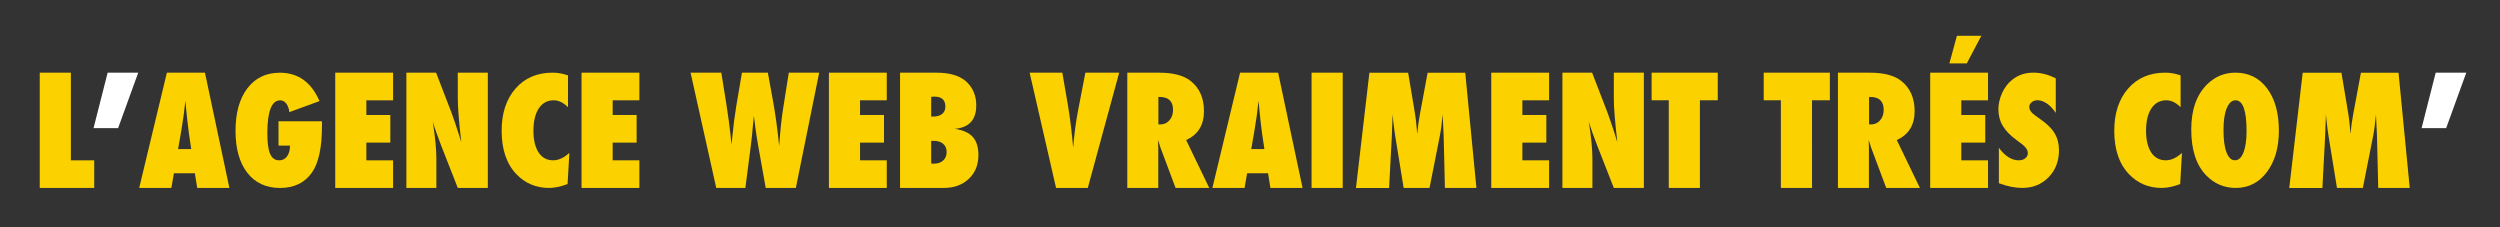 <?xml version="1.0" encoding="utf-8"?>
<!-- Generator: Adobe Illustrator 14.0.0, SVG Export Plug-In . SVG Version: 6.00 Build 43363)  -->
<!DOCTYPE svg PUBLIC "-//W3C//DTD SVG 1.1//EN" "http://www.w3.org/Graphics/SVG/1.1/DTD/svg11.dtd">
<svg version="1.1" id="Calque_1" xmlns="http://www.w3.org/2000/svg" xmlns:xlink="http://www.w3.org/1999/xlink" x="0px" y="0px"
	 width="473.25px" height="43px" viewBox="0 0 473.25 43" enable-background="new 0 0 473.25 43" xml:space="preserve">
<rect x="0" y="0" width="473.25" height="43" fill="#333333" stroke="none"/>
<g>
	<path fill="#FBD200" d="M17.835,35.575H7.523V13.758h5.893v16.589h4.423L17.835,35.575L17.835,35.575z"/>
	<path fill="#FFFFFF" d="M26.167,13.758l-3.812,10.5h-4.649l2.671-10.5H26.167z"/>
	<path fill="#FBD200" d="M43.422,35.575H37.33l-0.438-2.771H32.92l-0.479,2.771h-6.09l5.24-21.817h7.207L43.422,35.575z
		 M36.202,28.214l-0.381-2.545c-0.01-0.008-0.028-0.135-0.057-0.381c-0.021-0.207-0.118-1.027-0.299-2.459
		c-0.021-0.16-0.043-0.379-0.069-0.656c-0.027-0.277-0.065-0.629-0.112-1.053L35.1,19.058c-0.021,0.197-0.046,0.419-0.078,0.664
		c-0.033,0.245-0.068,0.514-0.106,0.807c-0.062,0.584-0.108,0.987-0.141,1.217c-0.028,0.226-0.048,0.36-0.059,0.408l-0.408,2.644
		l-0.595,3.42h2.487L36.202,28.214L36.202,28.214z"/>
	<path fill="#FBD200" d="M52.722,22.956h8.225v0.88c0,4.077-0.627,7.014-1.88,8.805c-1.366,1.957-3.387,2.938-6.062,2.938
		c-2.629,0-4.688-0.955-6.188-2.865c-1.489-1.928-2.233-4.574-2.233-7.938c0-3.412,0.749-6.103,2.247-8.064
		c1.498-1.963,3.547-2.947,6.147-2.947c3.445,0,5.947,1.79,7.503,5.37l-5.709,2.091c-0.084-0.688-0.28-1.229-0.586-1.632
		c-0.311-0.399-0.69-0.601-1.151-0.601c-1.621,0-2.431,2.093-2.431,6.275c0,1.777,0.179,3.07,0.537,3.875
		c0.354,0.809,0.928,1.209,1.709,1.209c0.312,0,0.594-0.064,0.849-0.199c0.254-0.135,0.468-0.318,0.645-0.562
		c0.176-0.24,0.312-0.535,0.408-0.881c0.103-0.346,0.148-0.729,0.148-1.154h-2.177L52.722,22.956L52.722,22.956z"/>
	<path fill="#FBD200" d="M63.46,35.575V13.758h10.951v5.229h-5.059v2.781h4.536v5.229h-4.536v3.351h5.059v5.229H63.46V35.575z"/>
	<path fill="#FBD200" d="M76.927,35.575V13.758h5.623l2.952,7.659c0.159,0.451,0.345,0.971,0.545,1.555
		c0.201,0.584,0.429,1.258,0.673,2.021l0.604,1.922c-0.217-1.896-0.382-3.518-0.495-4.86c-0.109-1.349-0.169-2.479-0.169-3.394
		v-4.902h5.685v21.818h-5.685l-3.146-8.025c-0.329-0.855-0.629-1.66-0.896-2.408c-0.265-0.75-0.496-1.463-0.694-2.143
		c0.233,1.535,0.405,2.873,0.518,4.014c0.107,1.143,0.163,2.143,0.163,2.996v5.566L76.927,35.575L76.927,35.575z"/>
	<path fill="#FBD200" d="M107.781,28.935l-0.34,5.912c-1.311,0.486-2.481,0.73-3.521,0.73c-2.438,0-4.491-0.865-6.159-2.594
		c-1.865-1.938-2.8-4.682-2.8-8.229c0-3.321,0.877-5.986,2.629-7.997c1.752-2.001,4.095-3.002,7.021-3.002
		c0.952,0,1.922,0.172,2.911,0.515v6.028c-0.876-0.876-1.775-1.312-2.698-1.312c-1.206,0-2.146,0.51-2.826,1.525
		c-0.679,1.027-1.018,2.447-1.018,4.259c0,0.877,0.084,1.662,0.254,2.354c0.17,0.688,0.412,1.271,0.729,1.752
		c0.314,0.477,0.702,0.84,1.166,1.092c0.462,0.252,0.987,0.379,1.582,0.379C105.732,30.347,106.753,29.877,107.781,28.935z"/>
	<path fill="#FBD200" d="M110.083,35.575V13.758h10.951v5.229h-5.059v2.781h4.536v5.229h-4.536v3.351h5.059v5.229h-10.951V35.575z"
		/>
	<path fill="#FBD200" d="M150.654,35.575h-5.702l-1.368-7.646c-0.267-1.479-0.466-2.762-0.599-3.846
		c-0.066-0.537-0.124-0.982-0.171-1.343c-0.048-0.356-0.081-0.631-0.103-0.819c-0.049,0.388-0.116,1.106-0.215,2.162
		c-0.044,0.536-0.096,1.104-0.153,1.694c-0.062,0.594-0.137,1.221-0.223,1.881l-1.021,7.912h-5.514l-4.859-21.817h5.82l0.962,6.006
		c0.366,2.396,0.62,4.272,0.764,5.638l0.198,1.992l0.184-1.711c0.188-1.996,0.438-3.895,0.737-5.691l1.062-6.231h4.9l0.956,5.243
		c0.455,2.438,0.851,5.328,1.188,8.662c0.104-1.498,0.219-2.826,0.34-3.984s0.262-2.208,0.409-3.148l1.074-6.771h5.751
		L150.654,35.575z"/>
	<path fill="#FBD200" d="M156.913,35.575V13.758h10.951v5.229h-5.06v2.781h4.535v5.229h-4.535v3.351h5.06v5.229h-10.951V35.575z"/>
	<path fill="#FBD200" d="M170.378,35.575V13.758h6.854c2.562,0,4.46,0.565,5.693,1.696c1.252,1.158,1.881,2.654,1.881,4.492
		c0,2.731-1.356,4.211-4.07,4.438c1.545,0.229,2.678,0.734,3.396,1.525c0.723,0.793,1.081,1.932,1.081,3.42
		c0,1.875-0.605,3.383-1.82,4.521c-1.206,1.147-2.794,1.726-4.765,1.726H170.378L170.378,35.575z M176.273,22.063h0.396
		c0.706,0,1.269-0.162,1.677-0.492c0.407-0.328,0.612-0.791,0.612-1.387c0-1.262-0.688-1.895-2.075-1.895
		c-0.064,0-0.146,0.004-0.247,0.008c-0.102,0.005-0.222,0.013-0.358,0.021L176.273,22.063L176.273,22.063z M176.273,30.954
		c0.113,0.011,0.212,0.019,0.297,0.021c0.084,0.004,0.155,0.006,0.212,0.006c0.734,0,1.321-0.195,1.759-0.594
		c0.438-0.396,0.657-0.93,0.657-1.598s-0.219-1.189-0.657-1.566c-0.438-0.377-1.038-0.562-1.802-0.562h-0.466V30.954z"/>
	<path fill="#FBD200" d="M205.919,35.575h-6.008l-5.002-21.817h6.189l1.072,6.231c0.402,2.383,0.729,5.049,0.977,7.998
		c0.104-1.312,0.229-2.533,0.382-3.677c0.15-1.141,0.329-2.25,0.537-3.334l1.396-7.221h6.399L205.919,35.575z"/>
	<path fill="#FBD200" d="M228.911,35.575h-6.373l-2.911-7.771c-0.024-0.133-0.076-0.308-0.146-0.521
		c-0.07-0.215-0.158-0.479-0.264-0.777l0.044,1.441v7.631h-5.863V13.76h6.033c2.654,0,4.645,0.522,5.964,1.567
		c1.677,1.338,2.516,3.24,2.516,5.709c0,2.639-1.126,4.461-3.378,5.469L228.911,35.575z M219.287,23.55h0.396
		c0.678,0,1.241-0.258,1.692-0.777c0.451-0.518,0.682-1.177,0.682-1.978c0-1.63-0.854-2.444-2.562-2.444h-0.212L219.287,23.55
		L219.287,23.55z"/>
	<path fill="#FBD200" d="M246.574,35.575h-6.09l-0.438-2.771h-3.971l-0.479,2.771h-6.092l5.242-21.817h7.207L246.574,35.575z
		 M239.353,28.214l-0.381-2.545c-0.013-0.008-0.028-0.135-0.061-0.381c-0.02-0.207-0.116-1.027-0.297-2.459
		c-0.021-0.16-0.043-0.379-0.069-0.656c-0.025-0.277-0.063-0.629-0.11-1.053l-0.188-2.062c-0.02,0.197-0.045,0.419-0.076,0.664
		s-0.066,0.514-0.104,0.807c-0.065,0.584-0.112,0.987-0.143,1.217c-0.026,0.226-0.05,0.36-0.059,0.408l-0.41,2.644l-0.593,3.42
		h2.489L239.353,28.214L239.353,28.214z"/>
	<path fill="#FBD200" d="M254.175,35.575h-5.895V13.758h5.895V35.575z"/>
	<path fill="#FBD200" d="M279.485,35.575h-5.963l-0.24-9.946l-0.189-3.972c-0.067,0.763-0.146,1.49-0.233,2.185
		c-0.089,0.69-0.196,1.362-0.324,2.014l-1.927,9.724h-4.896l-1.584-9.735c-0.094-0.563-0.222-1.533-0.382-2.91
		c-0.019-0.207-0.061-0.631-0.127-1.271l-0.141,4.023l-0.523,9.896h-6.271l2.544-21.819h7.334l1.229,7.351
		c0.104,0.604,0.195,1.258,0.275,1.963c0.08,0.707,0.151,1.476,0.219,2.306c0.12-1.386,0.286-2.625,0.498-3.718l1.466-7.898h7.123
		L279.485,35.575z"/>
	<path fill="#FBD200" d="M282.296,35.575V13.758h10.949v5.229h-5.059v2.781h4.534v5.229h-4.534v3.351h5.059v5.229h-10.949V35.575z"
		/>
	<path fill="#FBD200" d="M295.764,35.575V13.758h5.624l2.951,7.659c0.158,0.451,0.344,0.971,0.545,1.555
		c0.202,0.584,0.428,1.258,0.673,2.021l0.604,1.922c-0.217-1.896-0.382-3.518-0.494-4.86c-0.109-1.349-0.17-2.479-0.17-3.394v-4.902
		h5.685v21.818h-5.685l-3.146-8.025c-0.329-0.855-0.627-1.66-0.896-2.408c-0.265-0.75-0.494-1.463-0.692-2.143
		c0.231,1.535,0.405,2.873,0.516,4.014c0.109,1.143,0.163,2.143,0.163,2.996v5.566L295.764,35.575L295.764,35.575z"/>
	<path fill="#FBD200" d="M321.792,35.575h-5.893v-16.59h-3.25v-5.229h12.521v5.229h-3.378V35.575z"/>
	<path fill="#FBD200" d="M343.017,35.575h-5.896v-16.59h-3.25v-5.229h12.521v5.229h-3.377L343.017,35.575L343.017,35.575z"/>
	<path fill="#FBD200" d="M363.436,35.575h-6.373l-2.911-7.771c-0.028-0.133-0.078-0.308-0.146-0.521
		c-0.068-0.217-0.156-0.479-0.264-0.777l0.043,1.441v7.631h-5.863V13.76h6.032c2.657,0,4.646,0.522,5.965,1.567
		c1.68,1.338,2.519,3.24,2.519,5.709c0,2.639-1.126,4.461-3.378,5.469L363.436,35.575z M353.813,23.55h0.396
		c0.682,0,1.243-0.258,1.695-0.777c0.452-0.518,0.679-1.177,0.679-1.978c0-1.63-0.853-2.444-2.558-2.444h-0.212V23.55L353.813,23.55
		z"/>
	<path fill="#FBD200" d="M365.386,35.575V13.758h10.947v5.229h-5.059v2.781h4.536v5.229h-4.536v3.351h5.059v5.229h-10.947V35.575z
		 M375.066,6.776l-2.756,5.229h-3.292l1.427-5.229H375.066z"/>
	<path fill="#FBD200" d="M378.386,34.685v-6.713c1.155,1.584,2.409,2.375,3.759,2.375c0.509,0,0.924-0.129,1.244-0.389
		c0.315-0.26,0.479-0.584,0.479-0.979c0-0.562-0.349-1.109-1.046-1.646l-0.961-0.723c-0.641-0.465-1.188-0.926-1.641-1.385
		c-0.451-0.459-0.818-0.934-1.104-1.418c-0.283-0.484-0.49-0.986-0.622-1.508c-0.132-0.518-0.198-1.062-0.198-1.637
		c0-0.98,0.235-2.008,0.707-3.079c0.235-0.5,0.513-0.957,0.819-1.37c0.312-0.413,0.669-0.779,1.074-1.098
		c1.107-0.908,2.453-1.363,4.023-1.363c1.403,0,2.816,0.361,4.239,1.084v6.547c-0.479-0.744-1.025-1.33-1.64-1.76
		c-0.613-0.428-1.217-0.646-1.812-0.646c-0.452,0-0.822,0.128-1.114,0.384c-0.304,0.244-0.45,0.541-0.45,0.885
		c0,0.562,0.396,1.123,1.198,1.678l0.936,0.667c1.243,0.862,2.134,1.748,2.671,2.655c0.546,0.908,0.818,1.972,0.818,3.188
		c0,2.07-0.653,3.777-1.966,5.121c-1.311,1.345-2.969,2.019-4.976,2.019C381.452,35.575,379.968,35.278,378.386,34.685z"/>
	<path fill="#FBD200" d="M413.049,28.935l-0.342,5.912c-1.309,0.486-2.479,0.73-3.519,0.73c-2.439,0-4.493-0.865-6.16-2.594
		c-1.866-1.938-2.799-4.682-2.799-8.229c0-3.321,0.877-5.986,2.629-7.997c1.752-2.001,4.093-3.002,7.021-3.002
		c0.95,0,1.924,0.172,2.909,0.515v6.028c-0.876-0.876-1.771-1.312-2.694-1.312c-1.206,0-2.148,0.51-2.826,1.525
		c-0.681,1.027-1.021,2.447-1.021,4.259c0,0.877,0.084,1.662,0.255,2.354c0.171,0.688,0.411,1.271,0.729,1.752
		c0.315,0.477,0.704,0.84,1.166,1.092s0.989,0.379,1.583,0.379C411.001,30.347,412.023,29.877,413.049,28.935z"/>
	<path fill="#FBD200" d="M431.392,24.741c0,3.211-0.76,5.821-2.274,7.832c-1.508,2.002-3.472,3.002-5.893,3.002
		c-2.148,0-3.99-0.771-5.525-2.308c-1.932-1.944-2.896-4.864-2.896-8.762c0-3.728,1.009-6.581,3.021-8.554
		c1.498-1.465,3.273-2.197,5.327-2.197c2.518,0,4.52,0.992,6.006,2.975C430.648,18.716,431.392,21.386,431.392,24.741z
		 M425.274,24.793c0-3.871-0.697-5.808-2.092-5.808c-0.697,0-1.253,0.51-1.667,1.523c-0.405,0.941-0.608,2.328-0.608,4.156
		c0,1.803,0.191,3.199,0.573,4.189c0.381,0.992,0.911,1.488,1.589,1.488c0.697,0,1.234-0.488,1.611-1.469
		C425.076,27.899,425.274,26.538,425.274,24.793z"/>
	<path fill="#FBD200" d="M456.163,35.575H450.2l-0.24-9.946l-0.188-3.972c-0.069,0.763-0.147,1.49-0.235,2.185
		c-0.089,0.69-0.193,1.362-0.323,2.014l-1.928,9.724h-4.896l-1.583-9.735c-0.096-0.563-0.226-1.533-0.384-2.91
		c-0.021-0.207-0.062-0.631-0.128-1.271l-0.142,4.023l-0.521,9.896h-6.274l2.544-21.819h7.334l1.229,7.351
		c0.104,0.604,0.193,1.258,0.273,1.963c0.08,0.707,0.153,1.476,0.219,2.306c0.12-1.386,0.286-2.625,0.498-3.718l1.468-7.898h7.122
		L456.163,35.575z"/>
</g>
<g>
	<path fill="#FFFFFF" d="M466.868,13.758l-3.812,10.5h-4.649l2.671-10.5H466.868z"/>
</g>
</svg>
